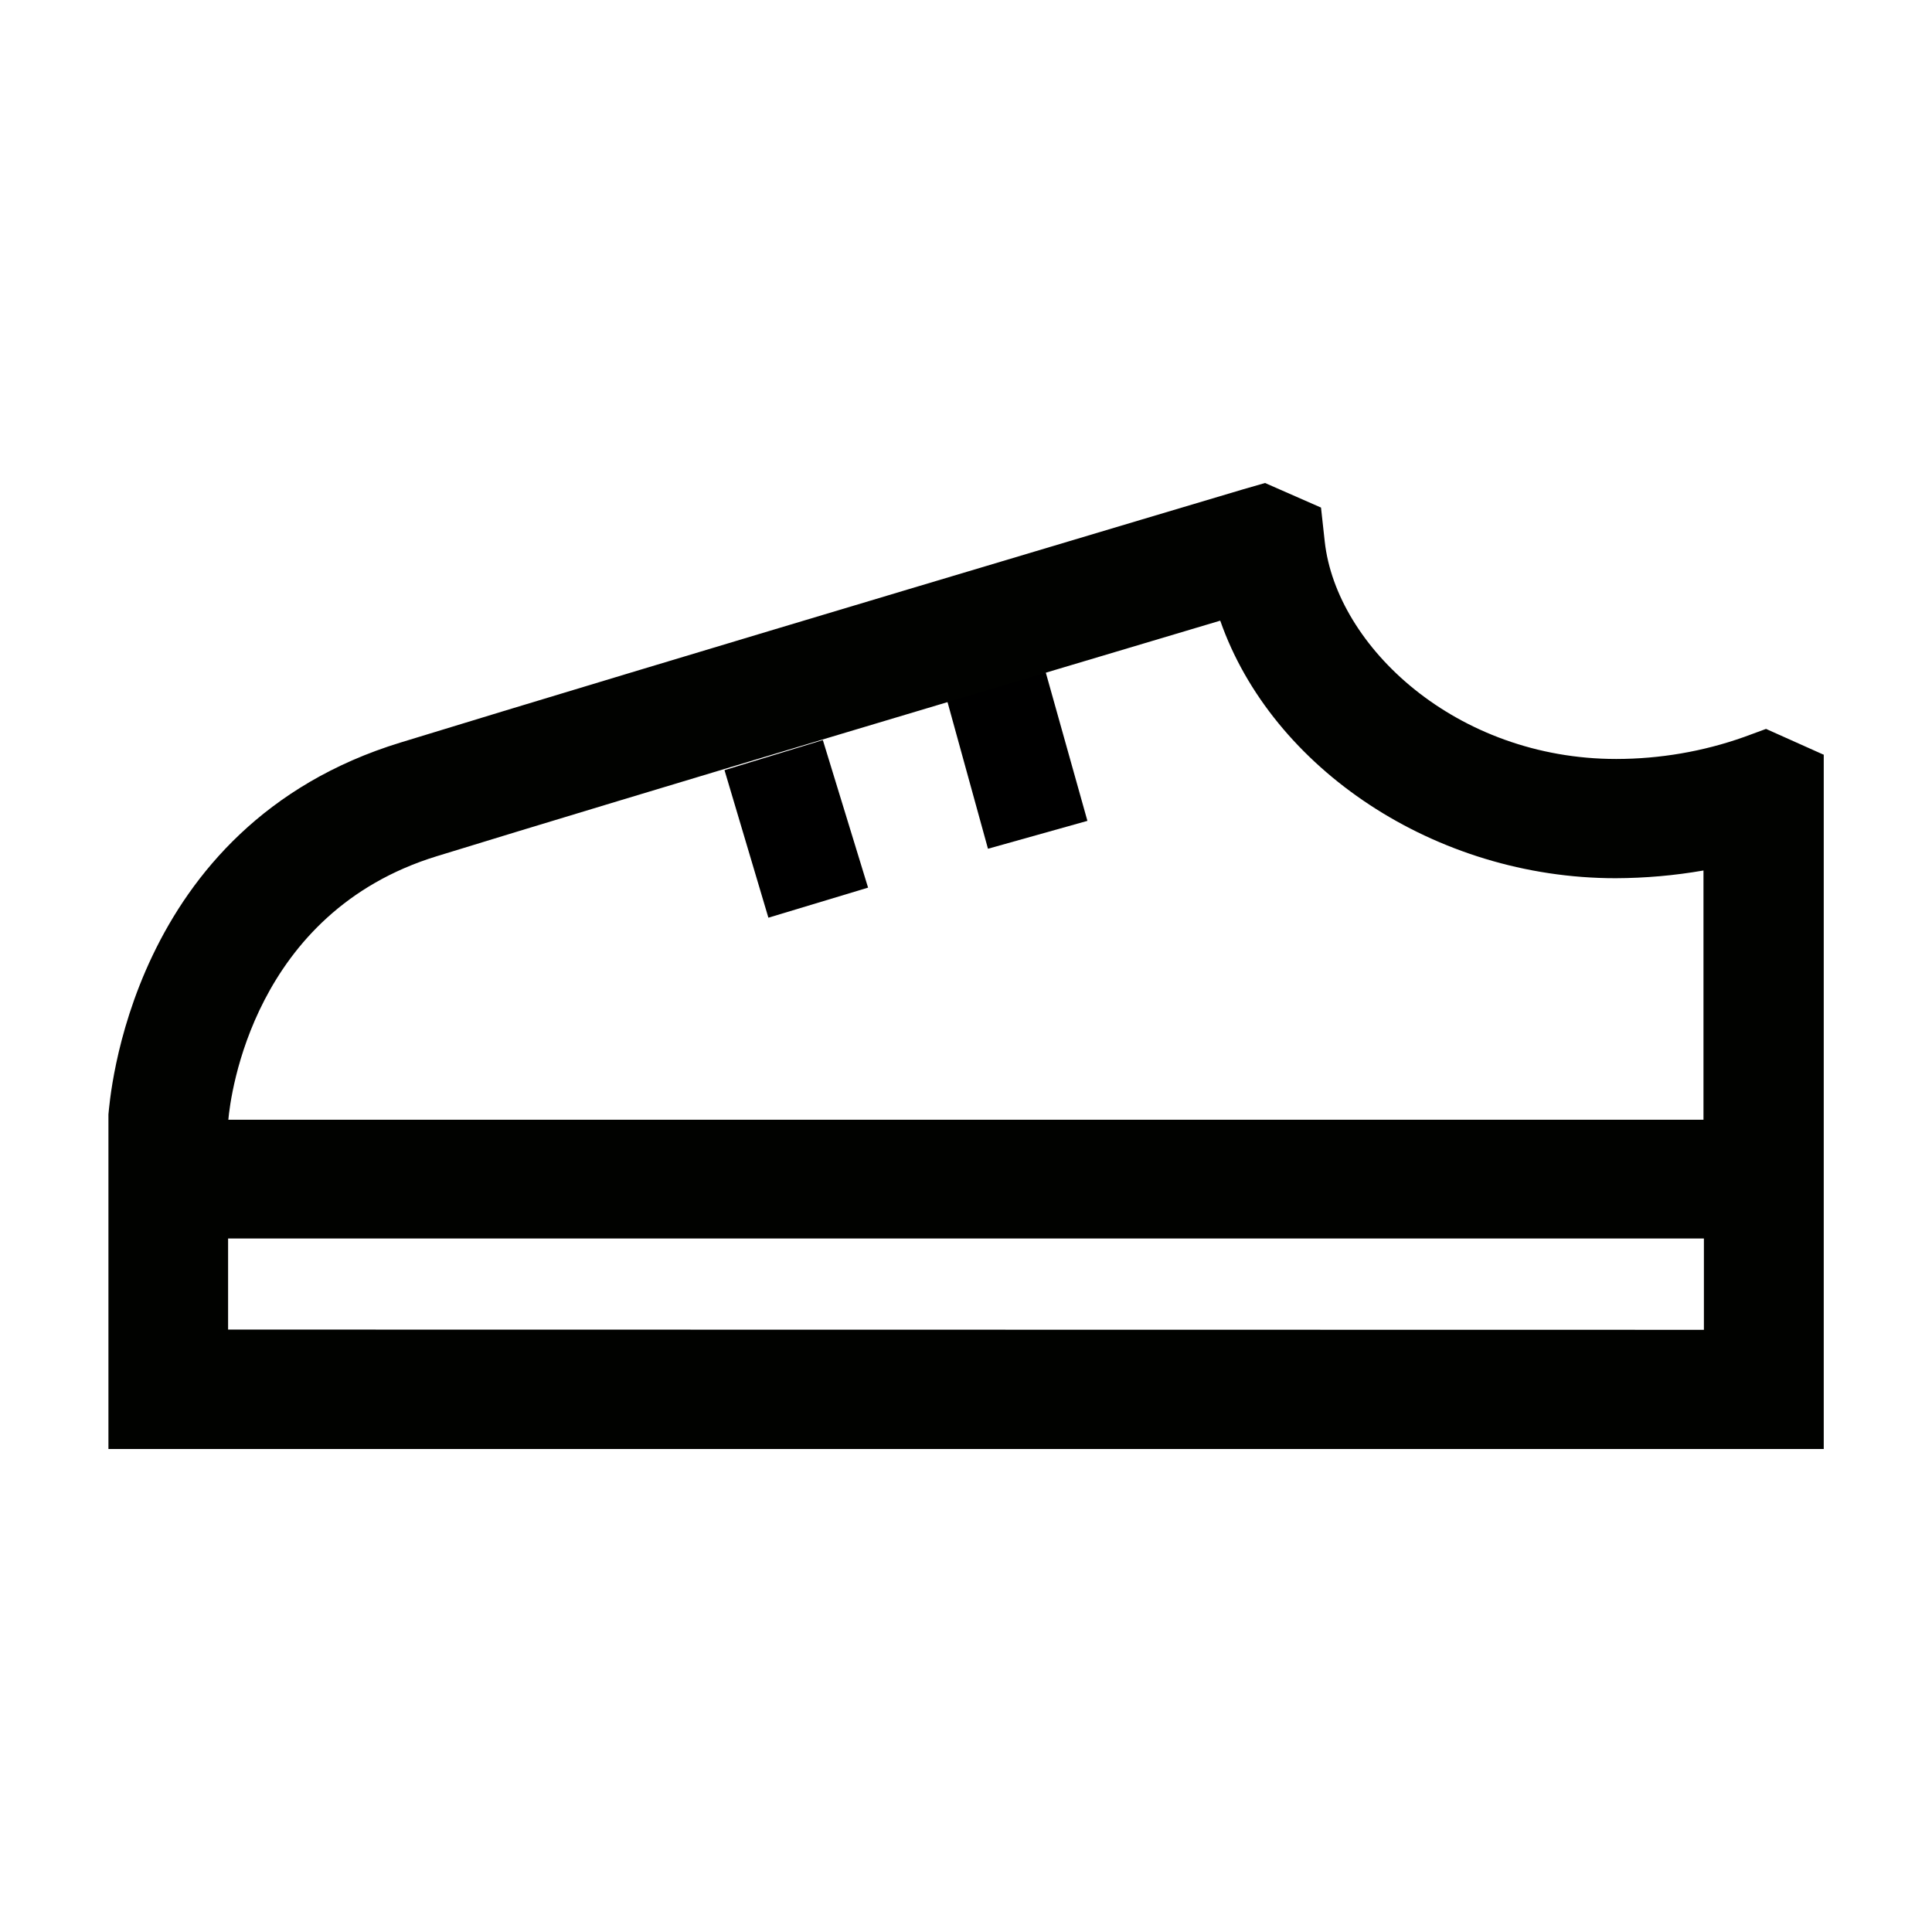 <svg width="32" height="32" viewBox="0 0 32 32" fill="none" xmlns="http://www.w3.org/2000/svg">
<path d="M15.684 11.593L17.32 11.134L18.011 13.596L16.364 14.058L15.684 11.593ZM12.727 15.2L12 12.756L13.629 12.258L14.378 14.702L12.727 15.2Z" fill="black"/>
<path d="M30.2 12.498L29.251 12.073L28.887 12.207C28.208 12.448 27.492 12.57 26.771 12.571C24.12 12.571 22.135 10.709 21.942 8.971L21.88 8.407L20.953 8L20.589 8.105C20.487 8.135 10.524 11.102 6.636 12.298C2.113 13.68 1.818 18.265 1.796 18.458V24H30.207V13.146V12.498H30.2ZM7.233 14.182C10.396 13.207 17.611 11.055 20.211 10.28C21.066 12.727 23.771 14.546 26.76 14.546C27.248 14.544 27.734 14.502 28.215 14.418V18.546H3.782C3.818 18.138 4.196 15.116 7.233 14.182ZM3.778 22.022V20.513H28.222V22.026L3.778 22.022Z" fill="#010200"/>
</svg>
